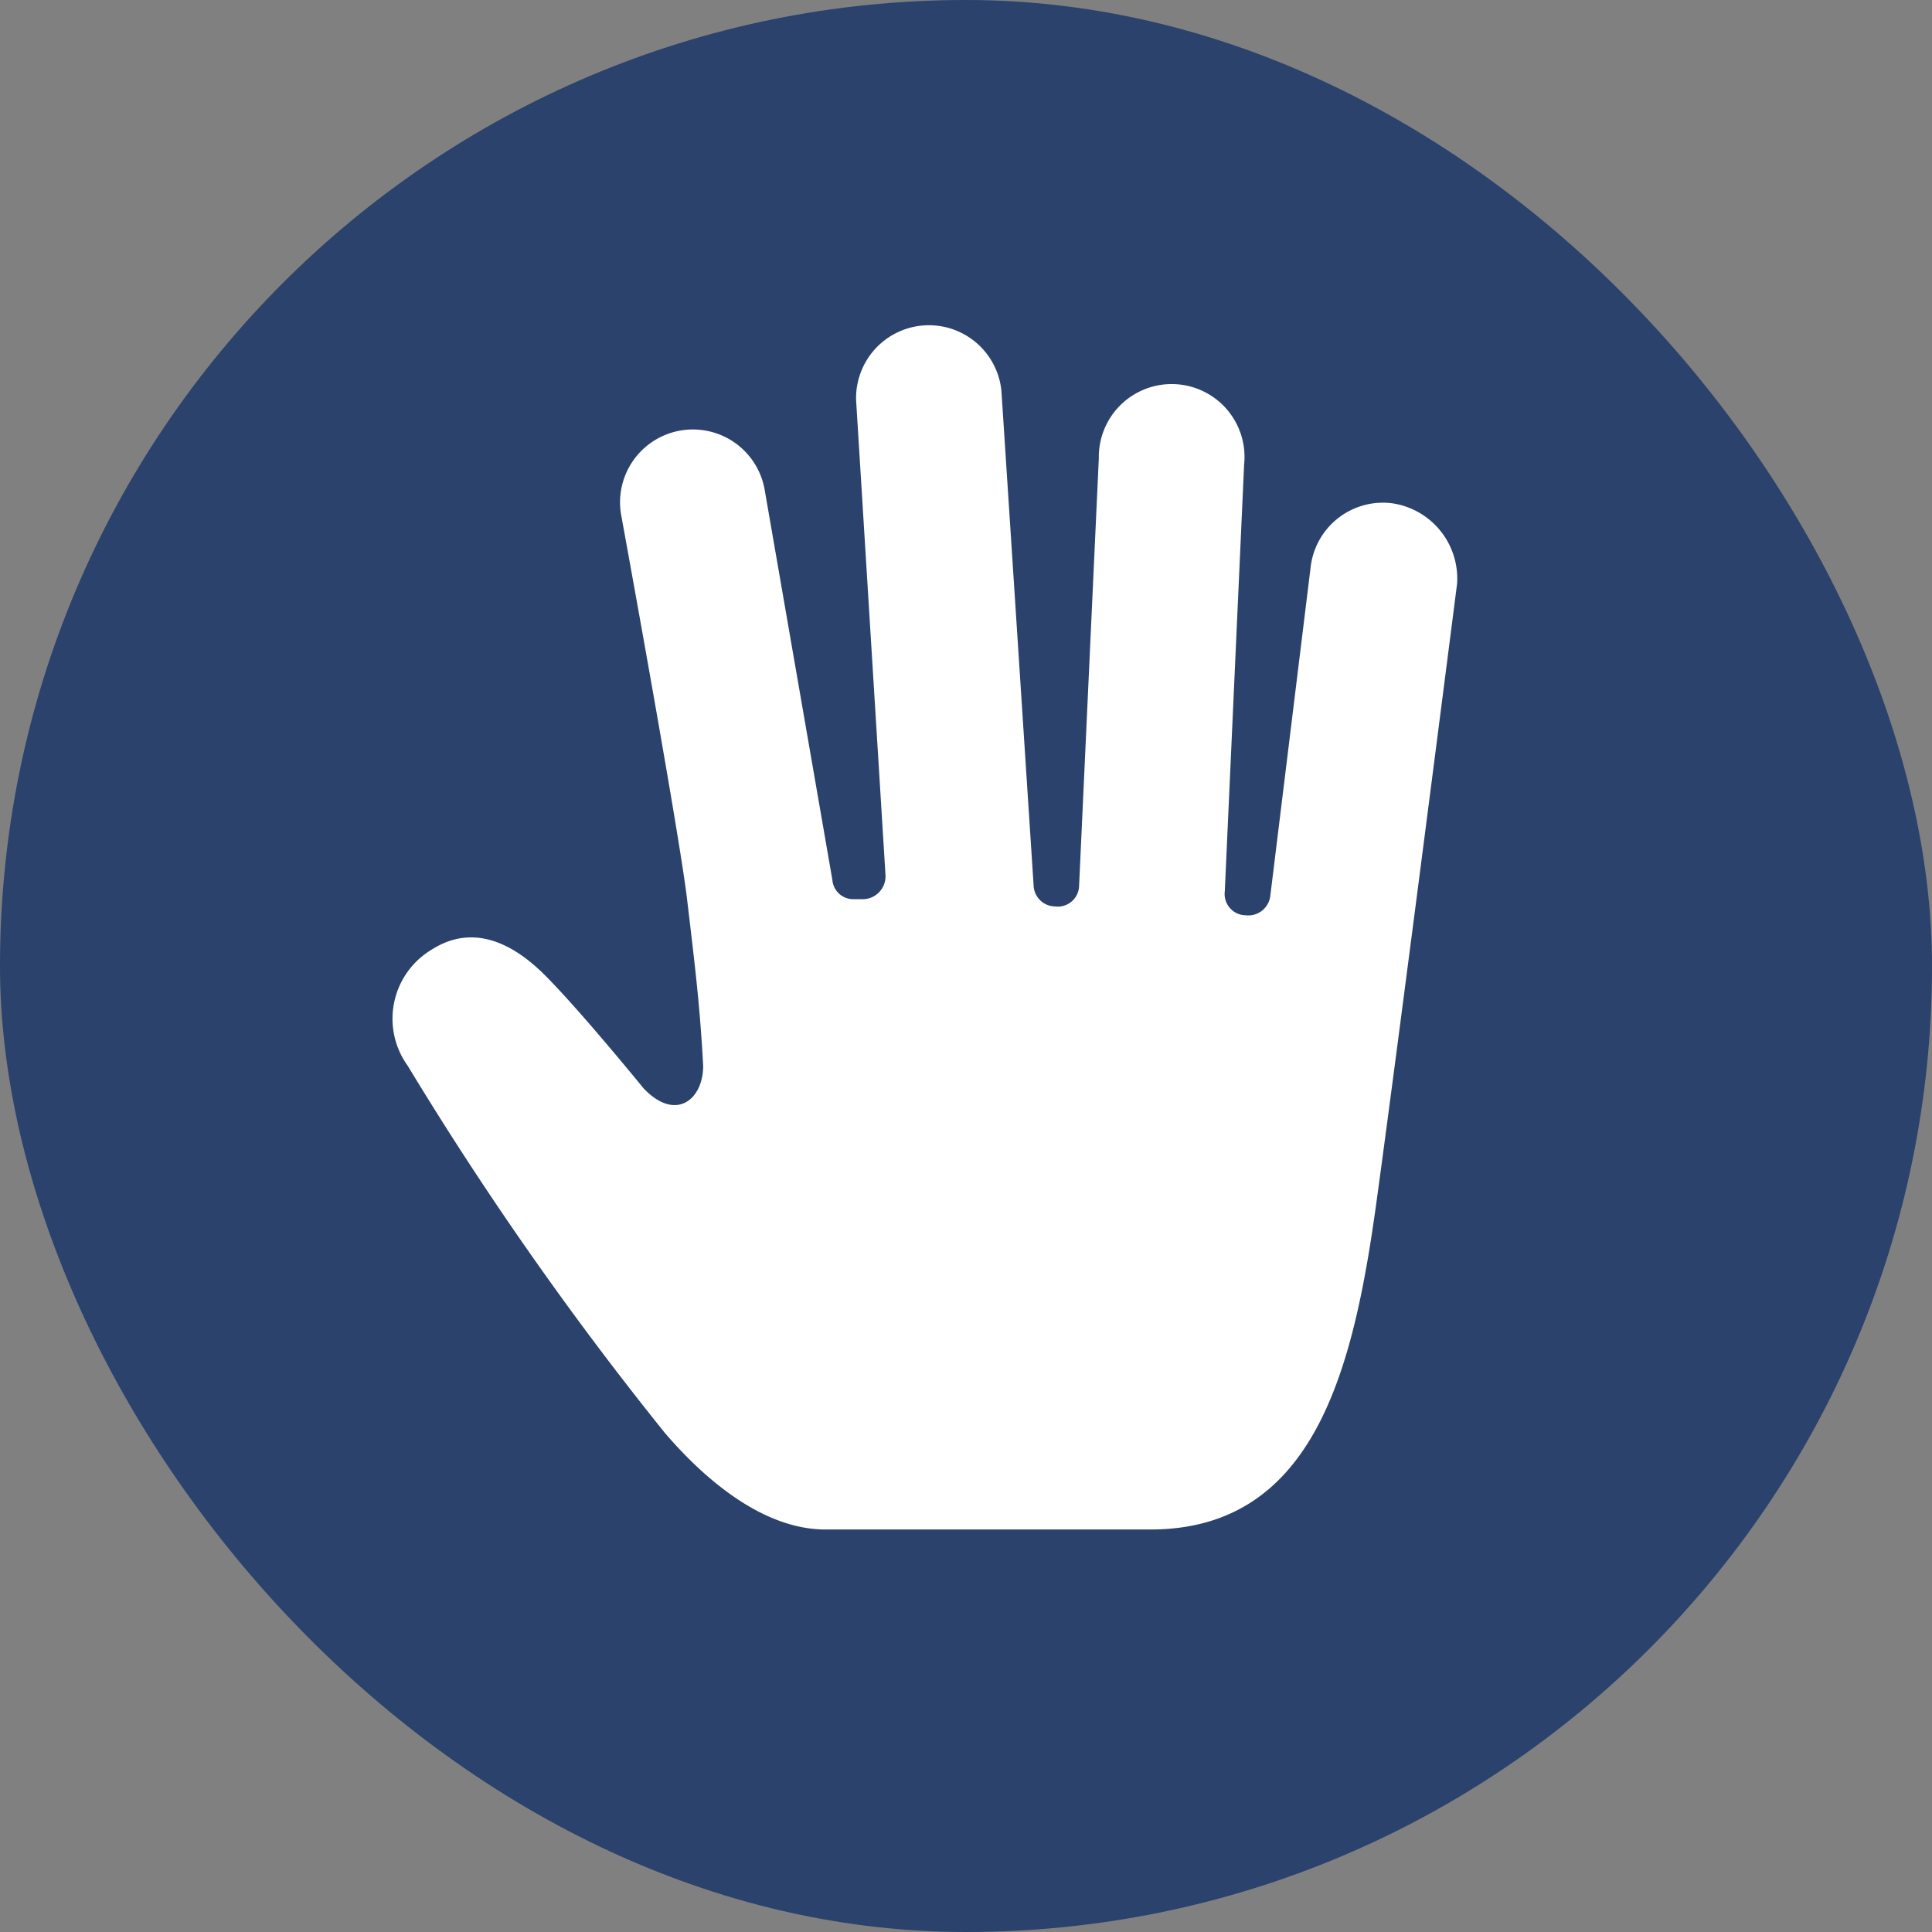 <svg id="icons" xmlns="http://www.w3.org/2000/svg" viewBox="0 0 48 48"><rect x="0" y="0" width="48" height="48" fill="#808080" stroke="none"/><defs><style>.cls-1{fill:#2a426c;}.cls-2{fill:#fff;}</style></defs><g id="glove"><rect class="cls-1" width="48" height="48" rx="24"/><path class="cls-2" d="M38.56,16.5a1.81,1.81,0,0,0-2,1.61l-1,8.15a.55.55,0,0,1-.61.48h0a.53.53,0,0,1-.52-.6l.48-10.6a1.81,1.81,0,1,0-3.61-.16L30.81,26a.53.53,0,0,1-.6.52.54.54,0,0,1-.53-.52l-.8-12.29a1.81,1.81,0,0,0-3.61.24L26,25.74a.57.57,0,0,1-.6.6h-.2a.52.52,0,0,1-.52-.48L23,16.18a1.81,1.81,0,0,0-3.57.6s1.44,7.87,1.64,9.56.32,2.65.4,4.14c0,.84-.68,1.4-1.48.56,0,0-1.57-1.93-2.45-2.81s-1.85-1.25-2.81-.64a2,2,0,0,0-.6,2.89,83.75,83.75,0,0,0,6.38,9.11c1,1.17,2.45,2.41,4,2.41h8.07c4.09,0,5.05-4,5.62-8.15s2-15.34,2-15.34A1.89,1.89,0,0,0,38.56,16.5Z" transform="translate(-4 -4)"/></g></svg>